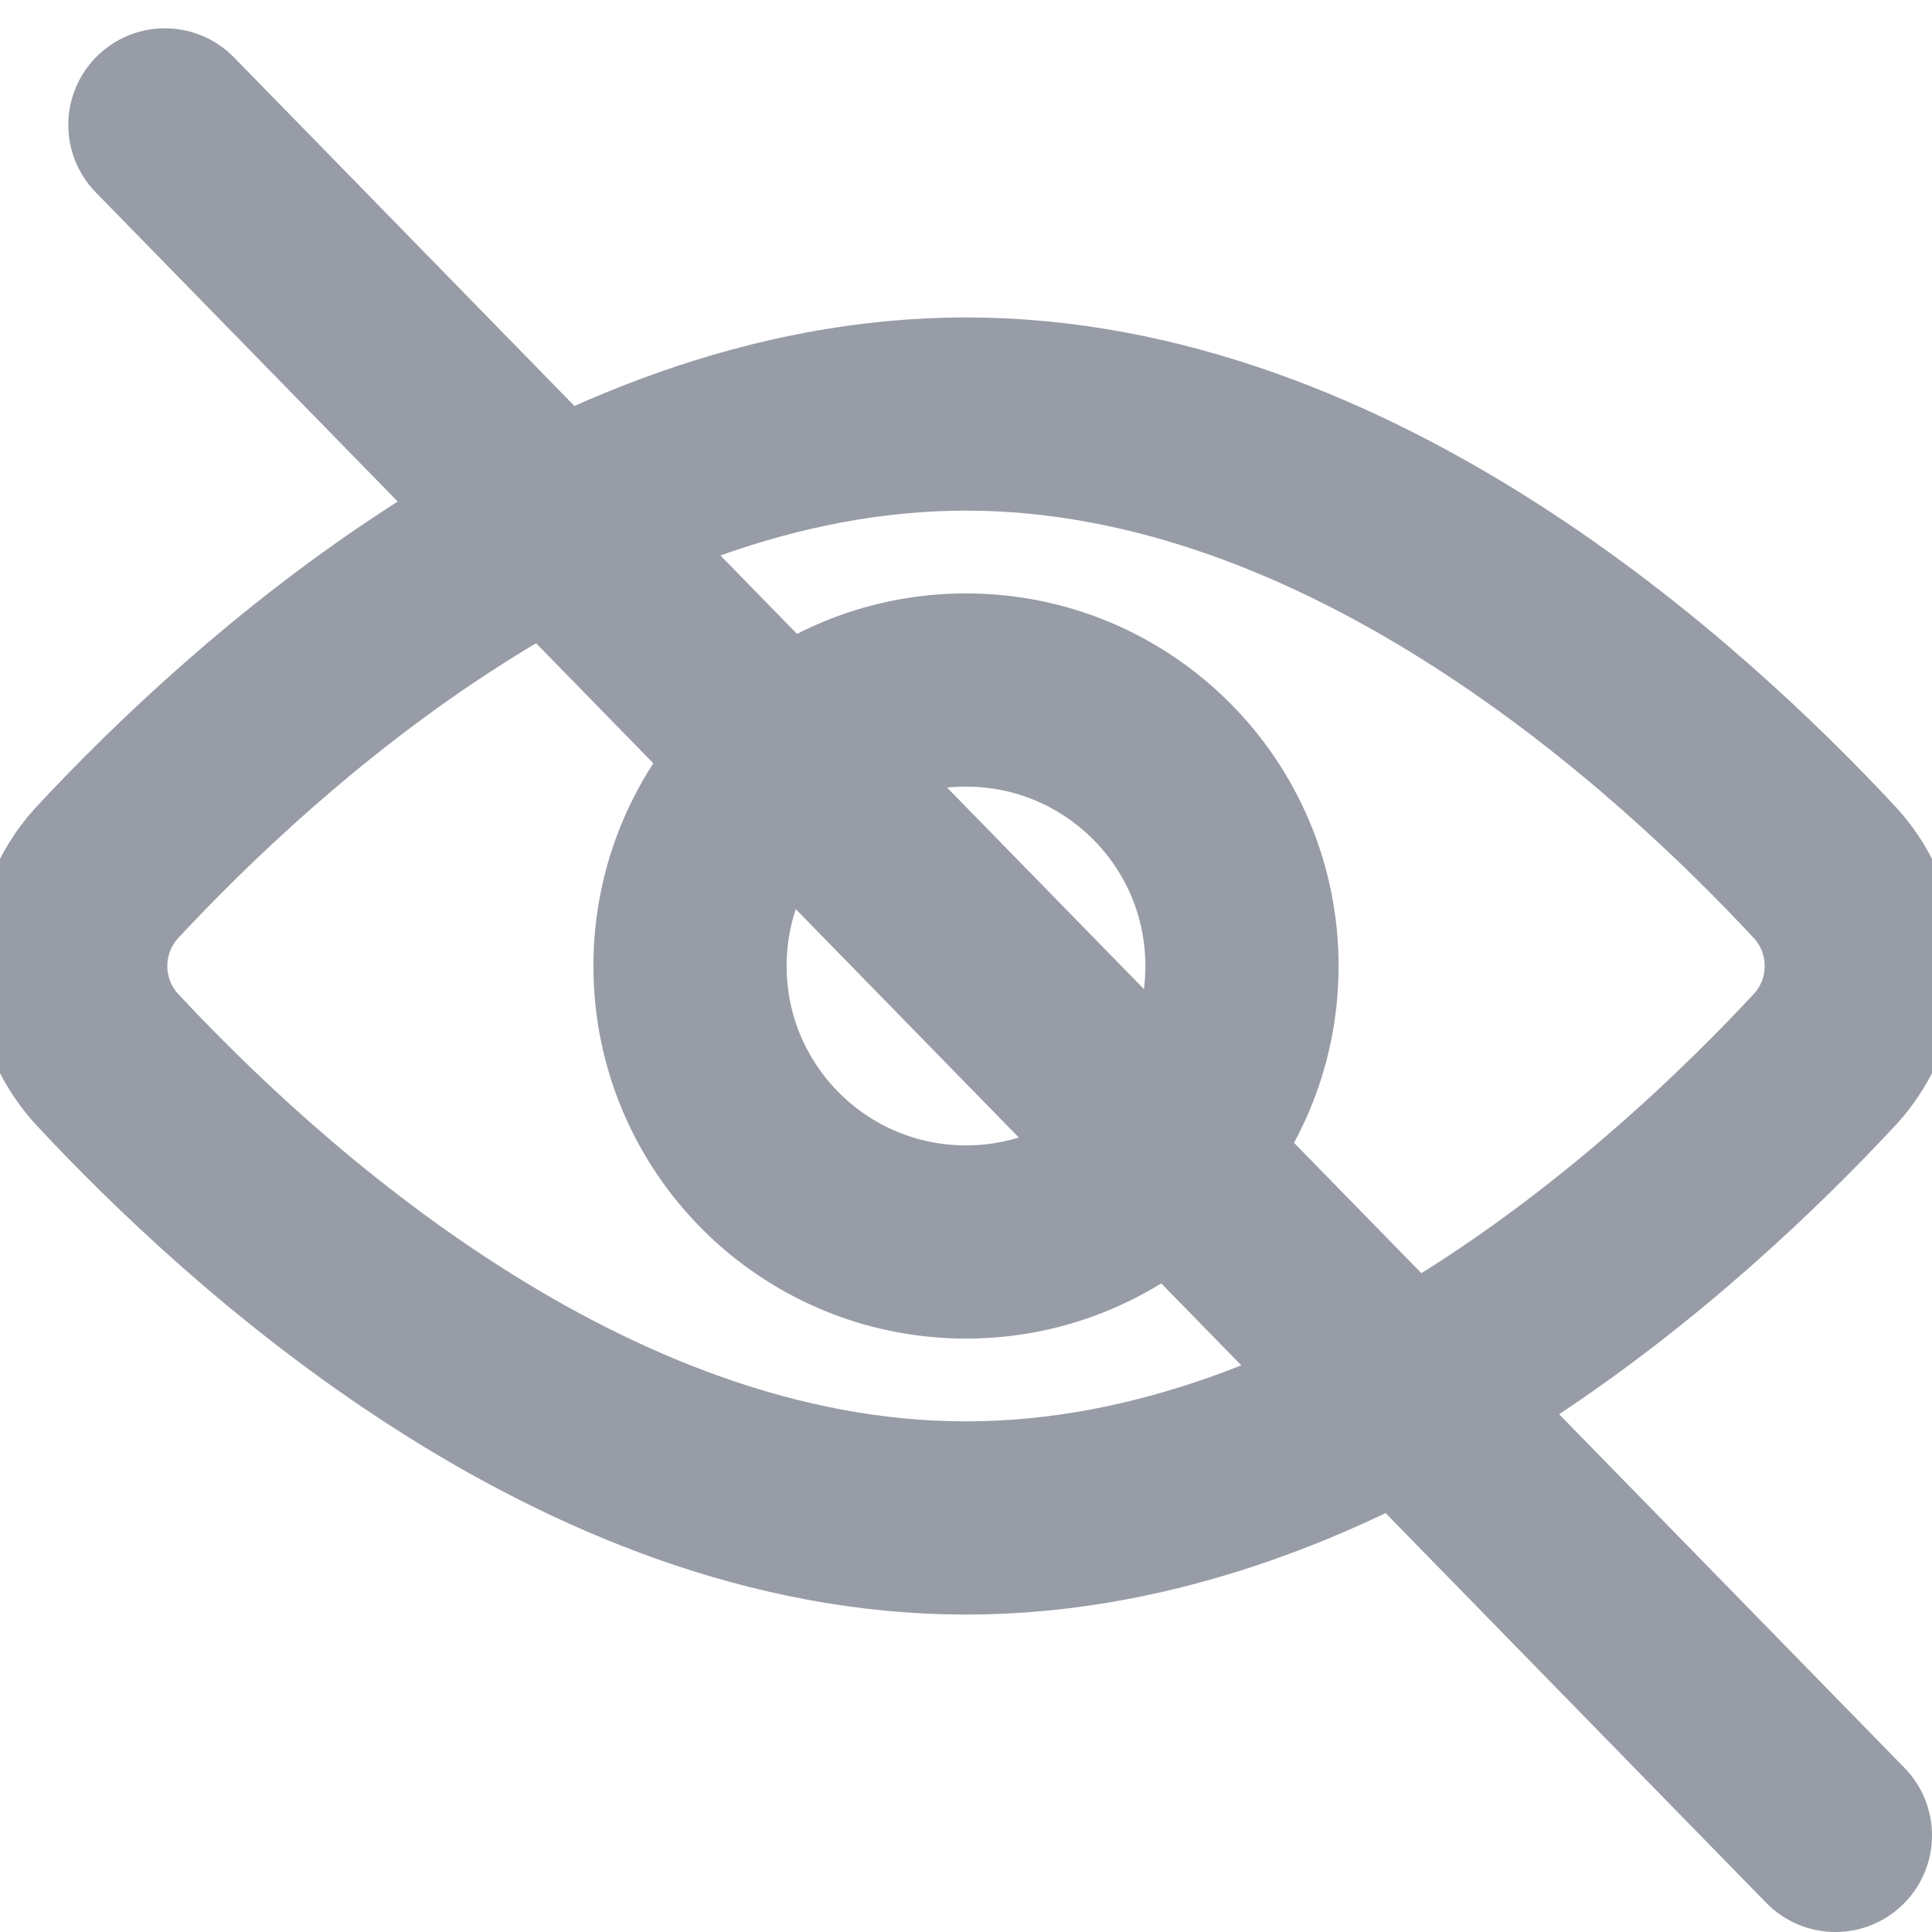 <svg width="20" height="20" viewBox="0 0 20 20" fill="none" xmlns="http://www.w3.org/2000/svg">
<g clip-path="url(#clip0_66_223)">
<path d="M18.9 9.043C19.137 9.305 19.268 9.646 19.268 10C19.268 10.354 19.137 10.695 18.9 10.957C17.4 12.571 13.986 15.714 10 15.714C6.014 15.714 2.6 12.571 1.1 10.957C0.863 10.695 0.732 10.354 0.732 10C0.732 9.646 0.863 9.305 1.1 9.043C2.6 7.429 6.014 4.286 10 4.286C13.986 4.286 17.4 7.429 18.9 9.043Z" stroke="#979CA6" stroke-width="2" stroke-linecap="round" stroke-linejoin="round"/>
<path d="M10 12.857C11.578 12.857 12.857 11.578 12.857 10C12.857 8.422 11.578 7.143 10 7.143C8.422 7.143 7.143 8.422 7.143 10C7.143 11.578 8.422 12.857 10 12.857Z" stroke="#979CA6" stroke-width="2" stroke-linecap="round" stroke-linejoin="round"/>
<path d="M1.707 1.293L19 19" stroke="#979CA6" stroke-width="2" stroke-linecap="round"/>
</g>
<defs>
<clipPath id="clip0_66_223">
<rect width="20" height="20" fill="white"/>
</clipPath>
</defs>
</svg>
